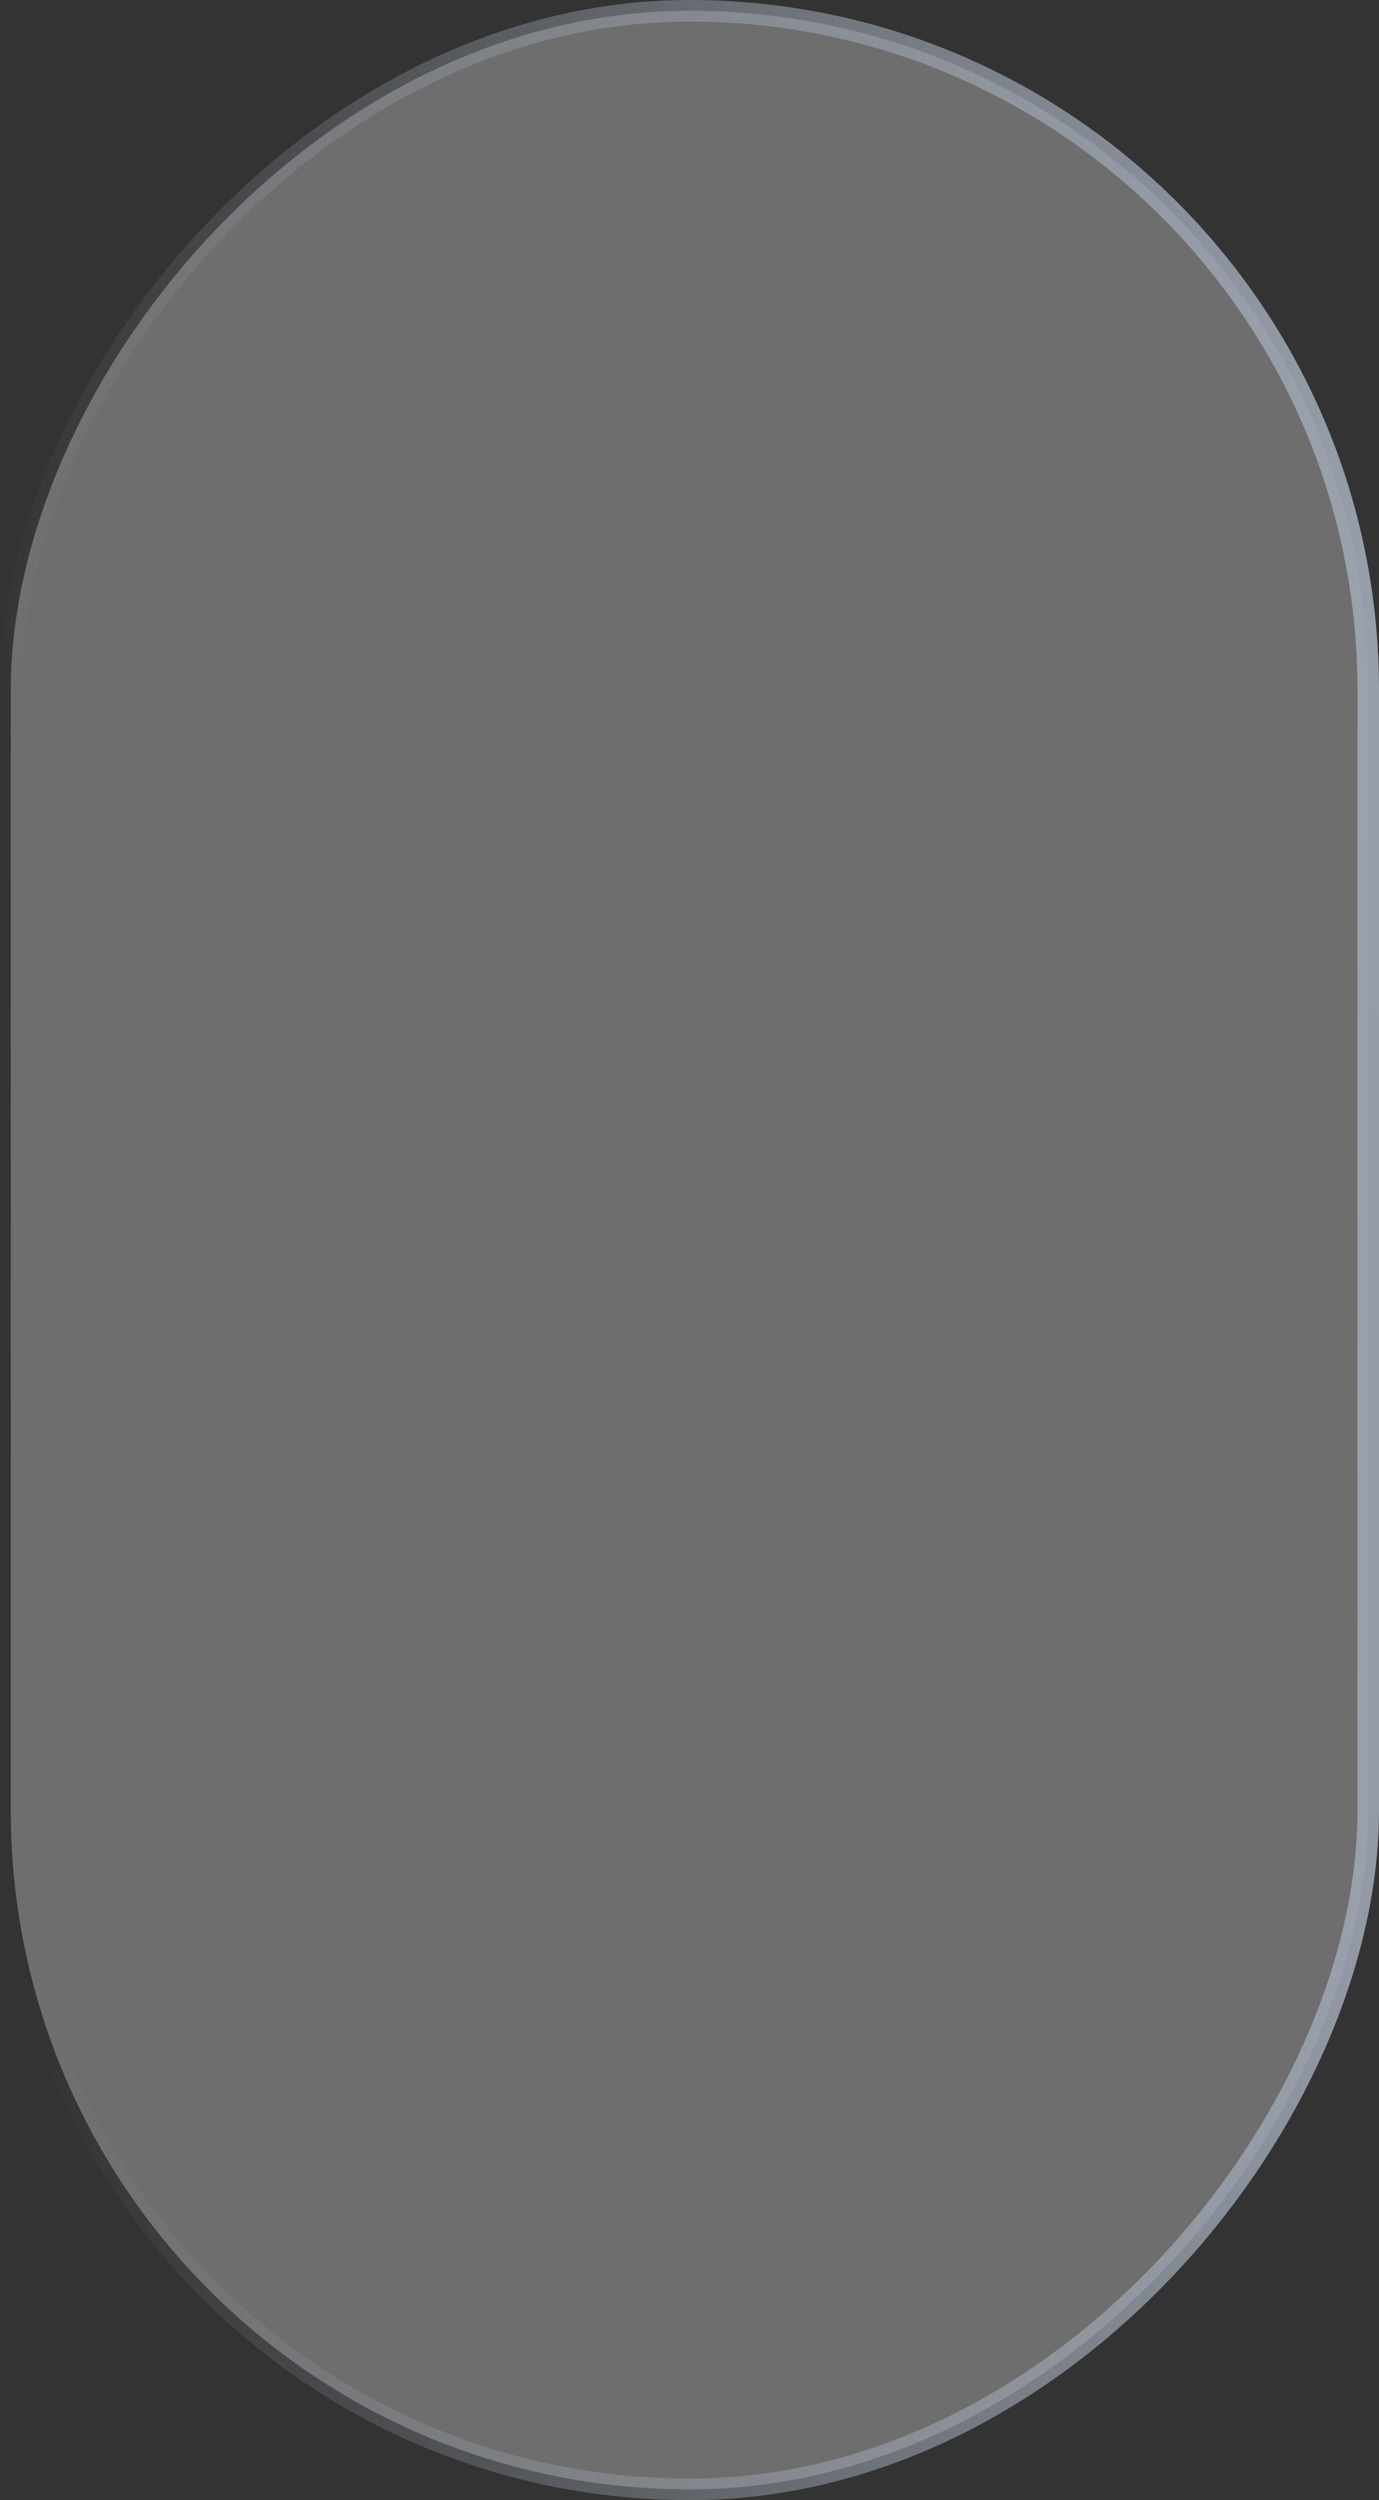 <svg width="64" height="116" viewBox="0 0 64 116" fill="none" xmlns="http://www.w3.org/2000/svg">
<rect x="0" y="0" width="64" height="116" fill="#333333" stroke="none"/>
<rect x="0.5" y="-0.5" width="63" height="115" rx="31.5" transform="matrix(1 1.74846e-07 1.74846e-07 -1 8.74228e-08 115)" fill="white" fill-opacity="0.29" stroke="url(#paint0_linear_10_19574)"/>
<defs>
<linearGradient id="paint0_linear_10_19574" x1="69.5" y1="60.5" x2="-2.86505e-06" y2="58" gradientUnits="userSpaceOnUse">
<stop stop-color="#9EA6B3"/>
<stop offset="1" stop-color="#9EA6B3" stop-opacity="0"/>
</linearGradient>
</defs>
</svg>
